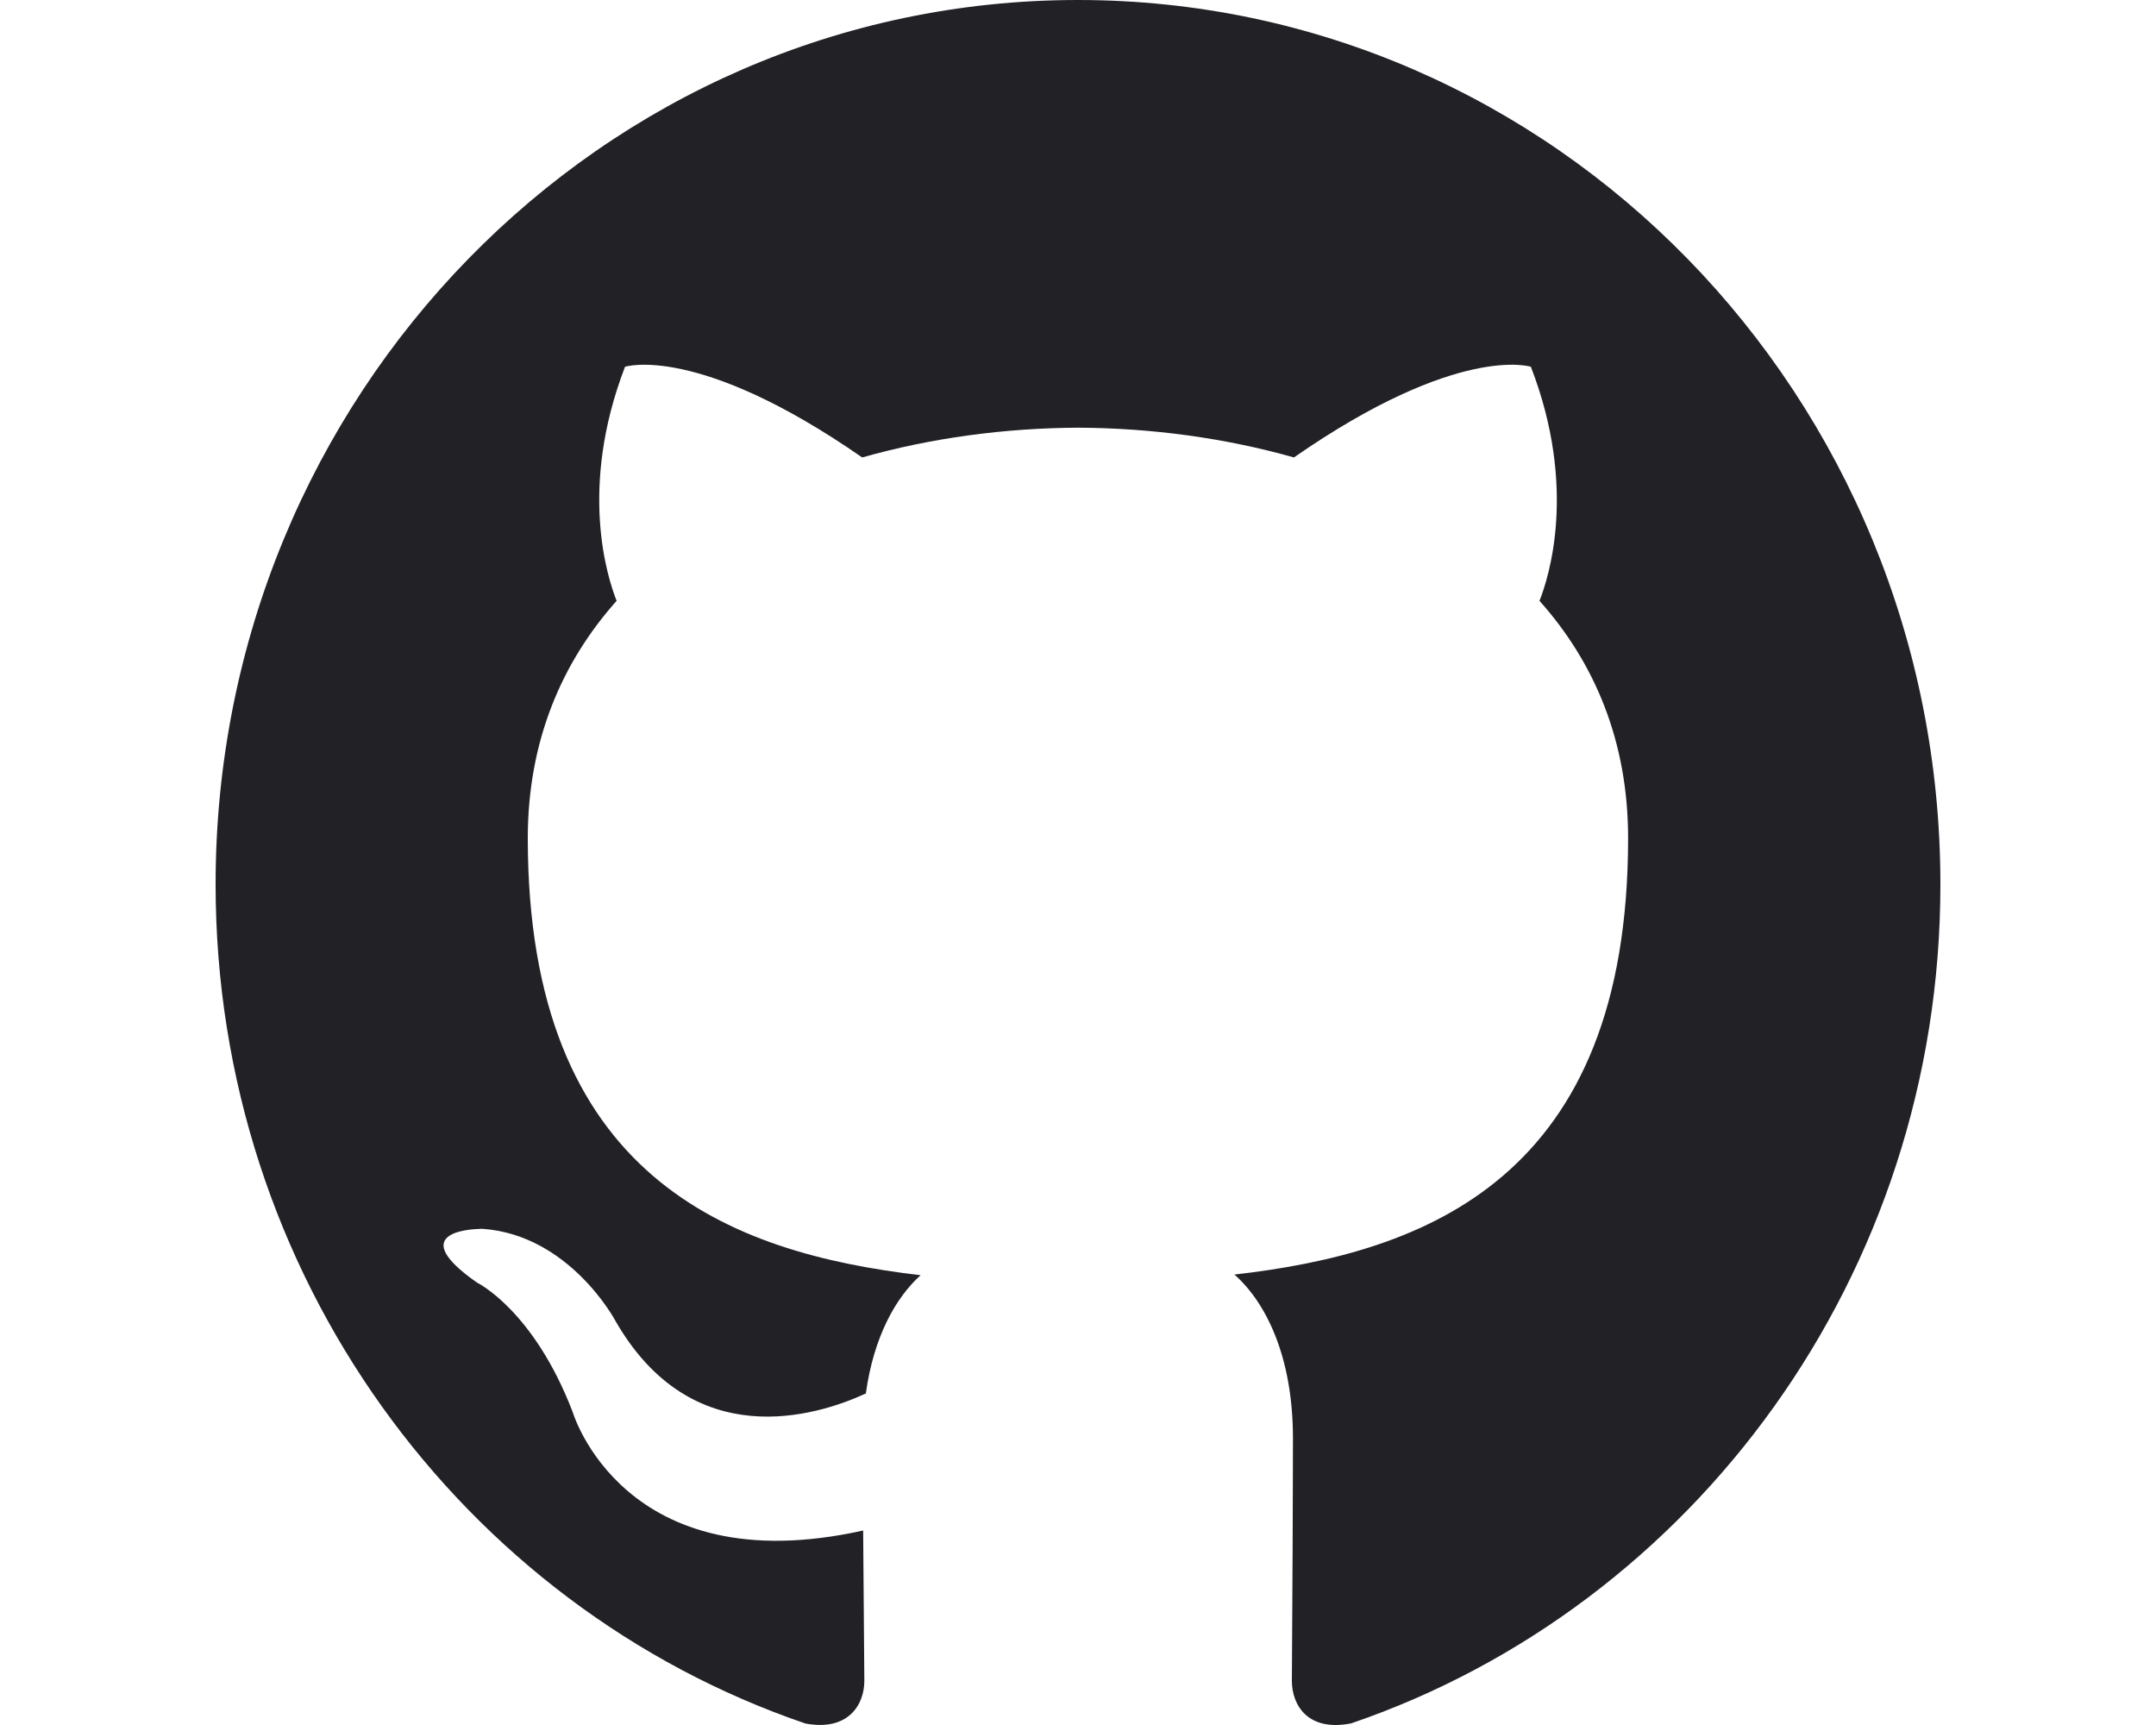 <?xml version="1.0" encoding="UTF-8"?><svg version="1.1" width="20px" height="16px" viewBox="0 0 16.0 16.0" xmlns="http://www.w3.org/2000/svg" xmlns:xlink="http://www.w3.org/1999/xlink">
    <defs>
        <clipPath id="i0">
            <path d="M7.999,0 C12.418,0 16,3.672 16,8.204 C16,11.826 13.71,14.899 10.534,15.985 C10.128,16.065 9.984,15.811 9.984,15.591 C9.984,15.358 9.991,14.663 9.993,13.767 L9.994,13.341 C9.994,12.575 9.738,12.075 9.451,11.822 C11.232,11.619 13.103,10.925 13.103,7.774 C13.103,6.879 12.794,6.147 12.281,5.573 C12.363,5.366 12.638,4.532 12.201,3.402 C12.201,3.402 11.531,3.182 10.003,4.243 C9.365,4.062 8.68,3.97 8.001,3.967 C7.321,3.97 6.636,4.062 5.998,4.243 C4.47,3.182 3.798,3.402 3.798,3.402 C3.363,4.532 3.638,5.366 3.72,5.573 C3.208,6.147 2.896,6.879 2.896,7.774 C2.896,10.917 4.764,11.621 6.54,11.828 C6.312,12.033 6.105,12.395 6.032,12.925 C5.576,13.135 4.418,13.496 3.704,12.243 C3.704,12.243 3.282,11.456 2.479,11.398 L2.458,11.398 C2.337,11.401 1.77,11.438 2.424,11.896 C2.424,11.896 2.948,12.148 3.312,13.096 C3.312,13.096 3.782,14.691 6.007,14.196 C6.011,14.88 6.018,15.396 6.018,15.591 C6.018,15.808 5.872,16.061 5.471,15.986 C2.292,14.901 0,11.827 0,8.203 C0,3.672 3.582,0 7.999,0 Z"></path>
        </clipPath>
    </defs>
    <g transform="">
        <g clip-path="url(#i0)">
            <polygon points="0,0 16,0 16,16 0,16 0,0" stroke="none" fill="#222126"></polygon>
        </g>
    </g>
</svg>